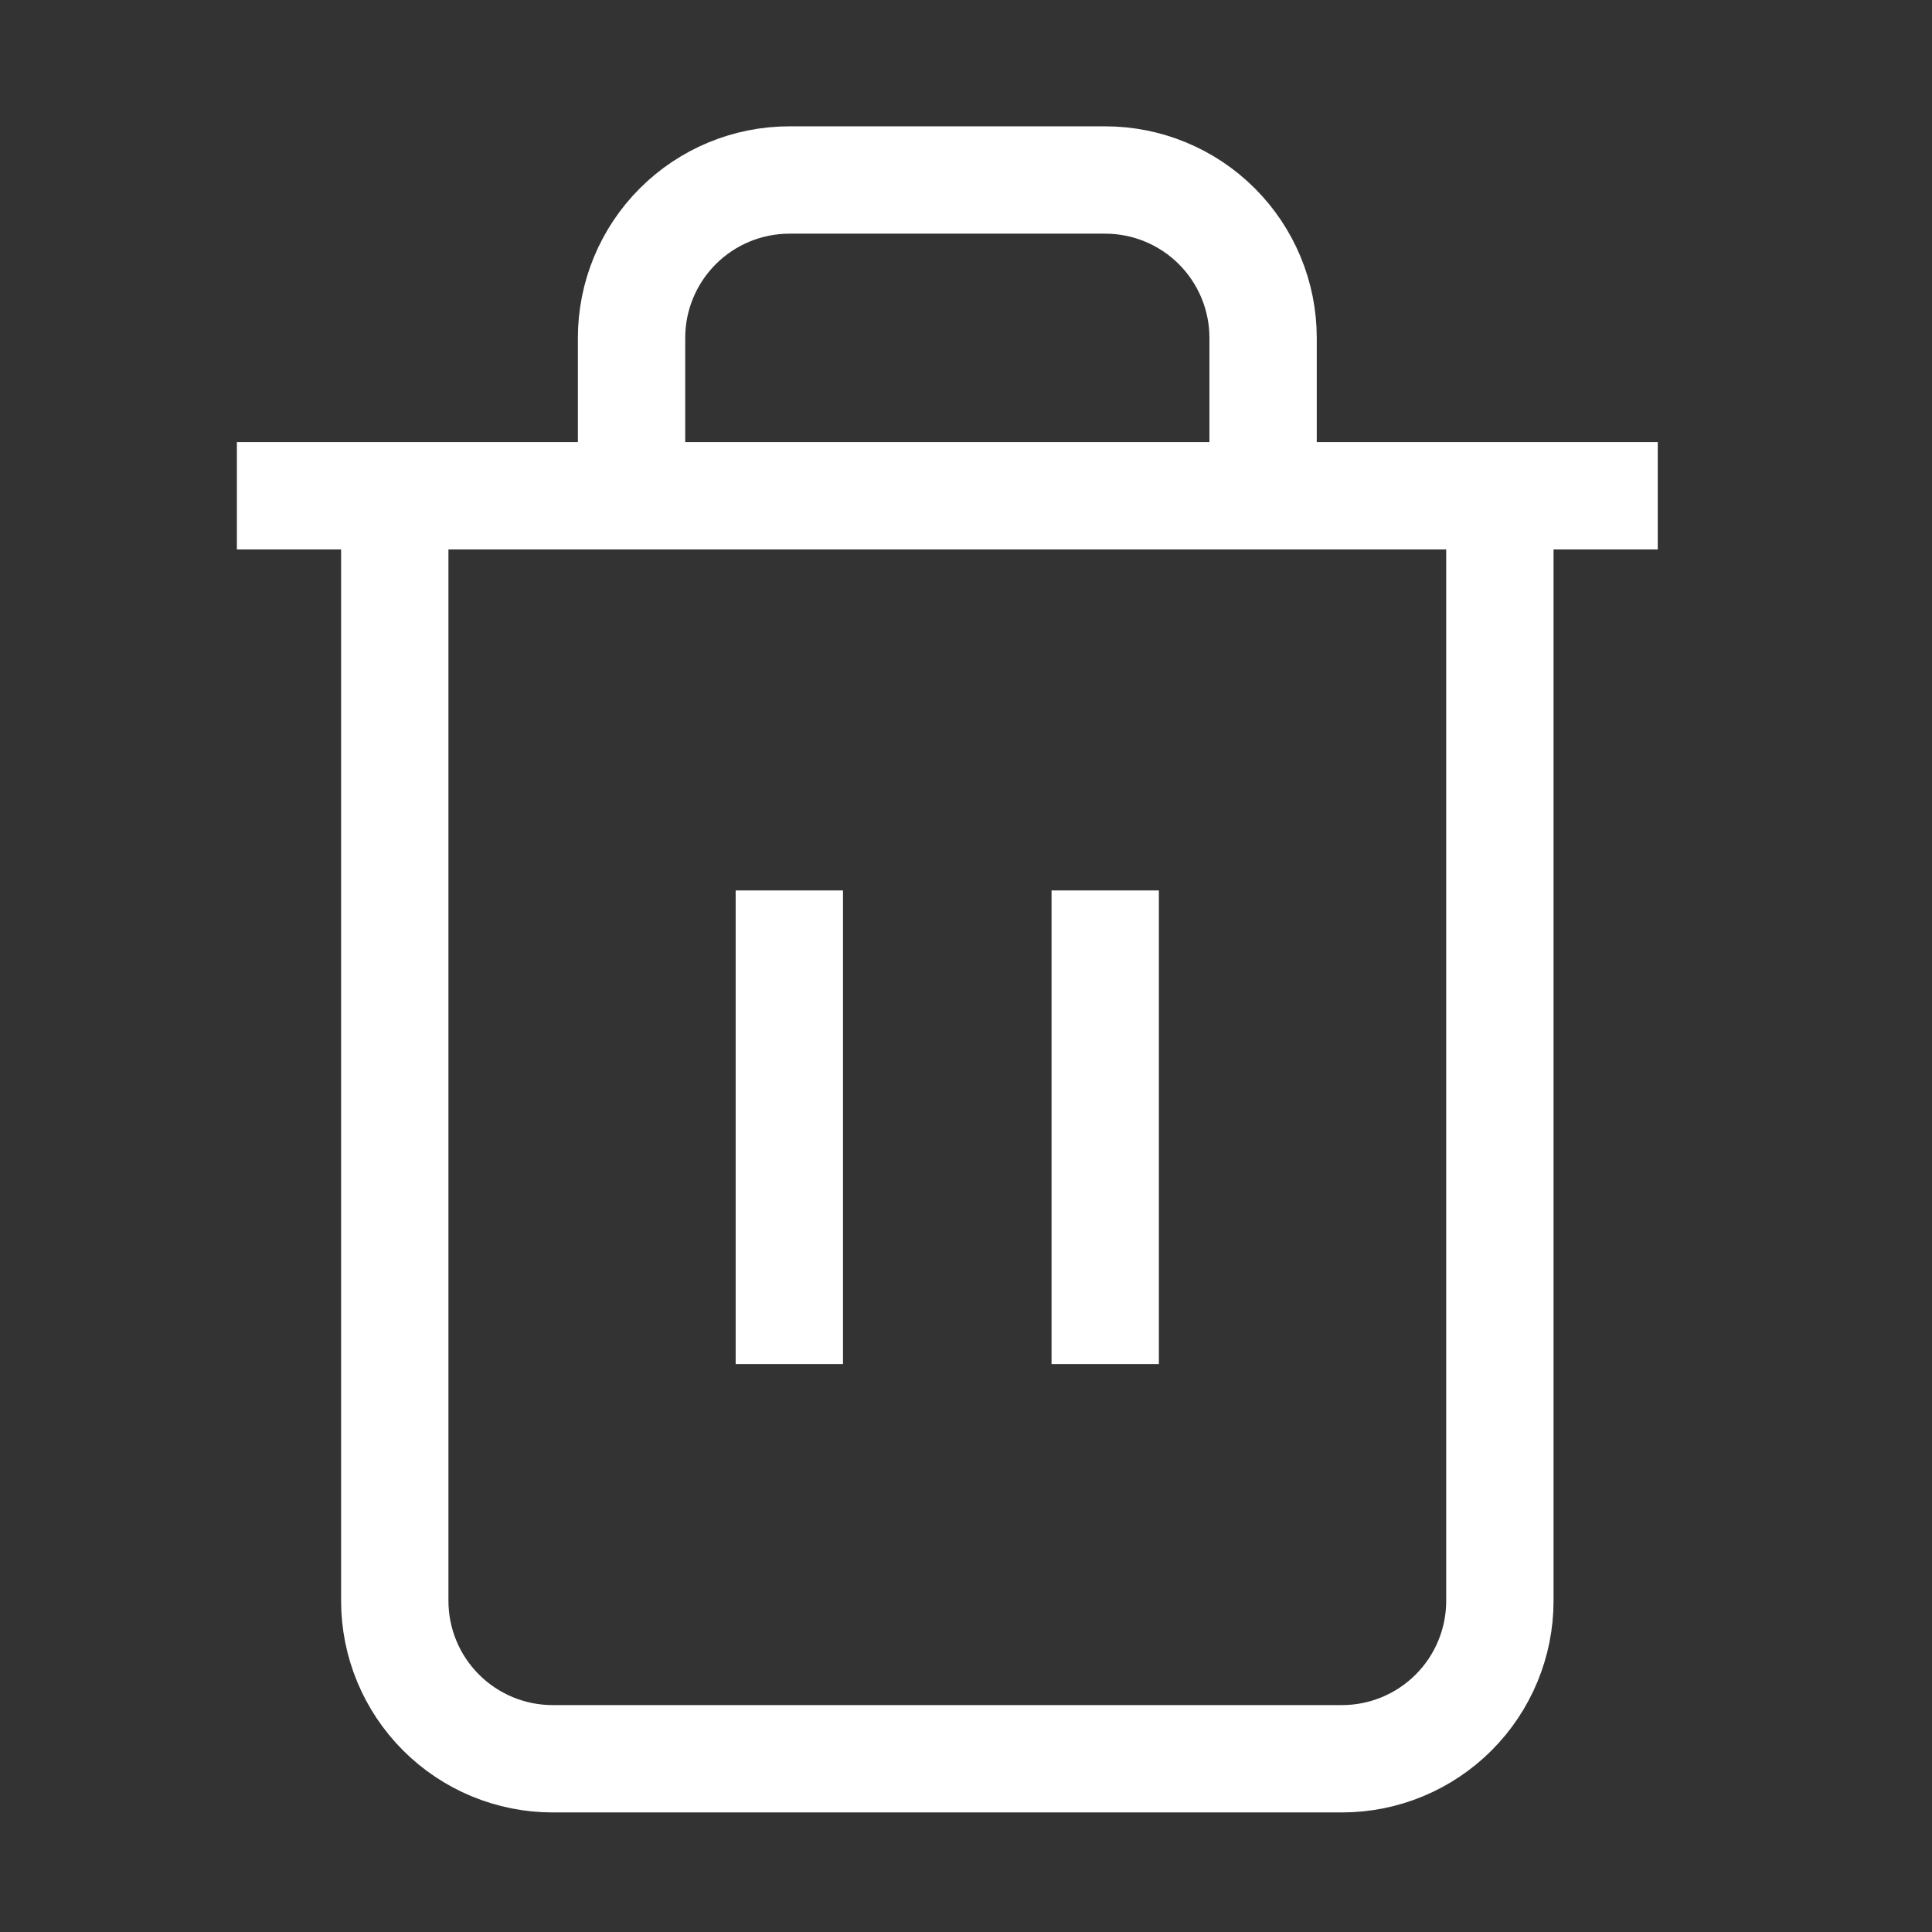 <svg fill="none" height="18" viewBox="0 0 18 18" width="18" xmlns="http://www.w3.org/2000/svg"><rect x="0" y="0" width="18" height="18" fill="#333333" stroke="none"/><g stroke="#fff"><path d="m2.207 4.619h1.471 11.767"/><path d="m13.974 4.619v10.296c0 .39-.155.764-.431 1.04-.276.276-.65.431-1.04.431h-7.354c-.39 0-.764-.155-1.04-.431-.276-.276-.431-.65-.431-1.04v-10.296m2.206 0v-1.471c0-.39.155-.764.431-1.04.276-.276.65-.431 1.04-.431h2.942c.39 0 .764.155 1.04.431.276.276.431.65.431 1.04v1.471"/><path d="m7.354 8.296v4.413"/><path d="m10.297 8.296v4.413"/></g></svg>
